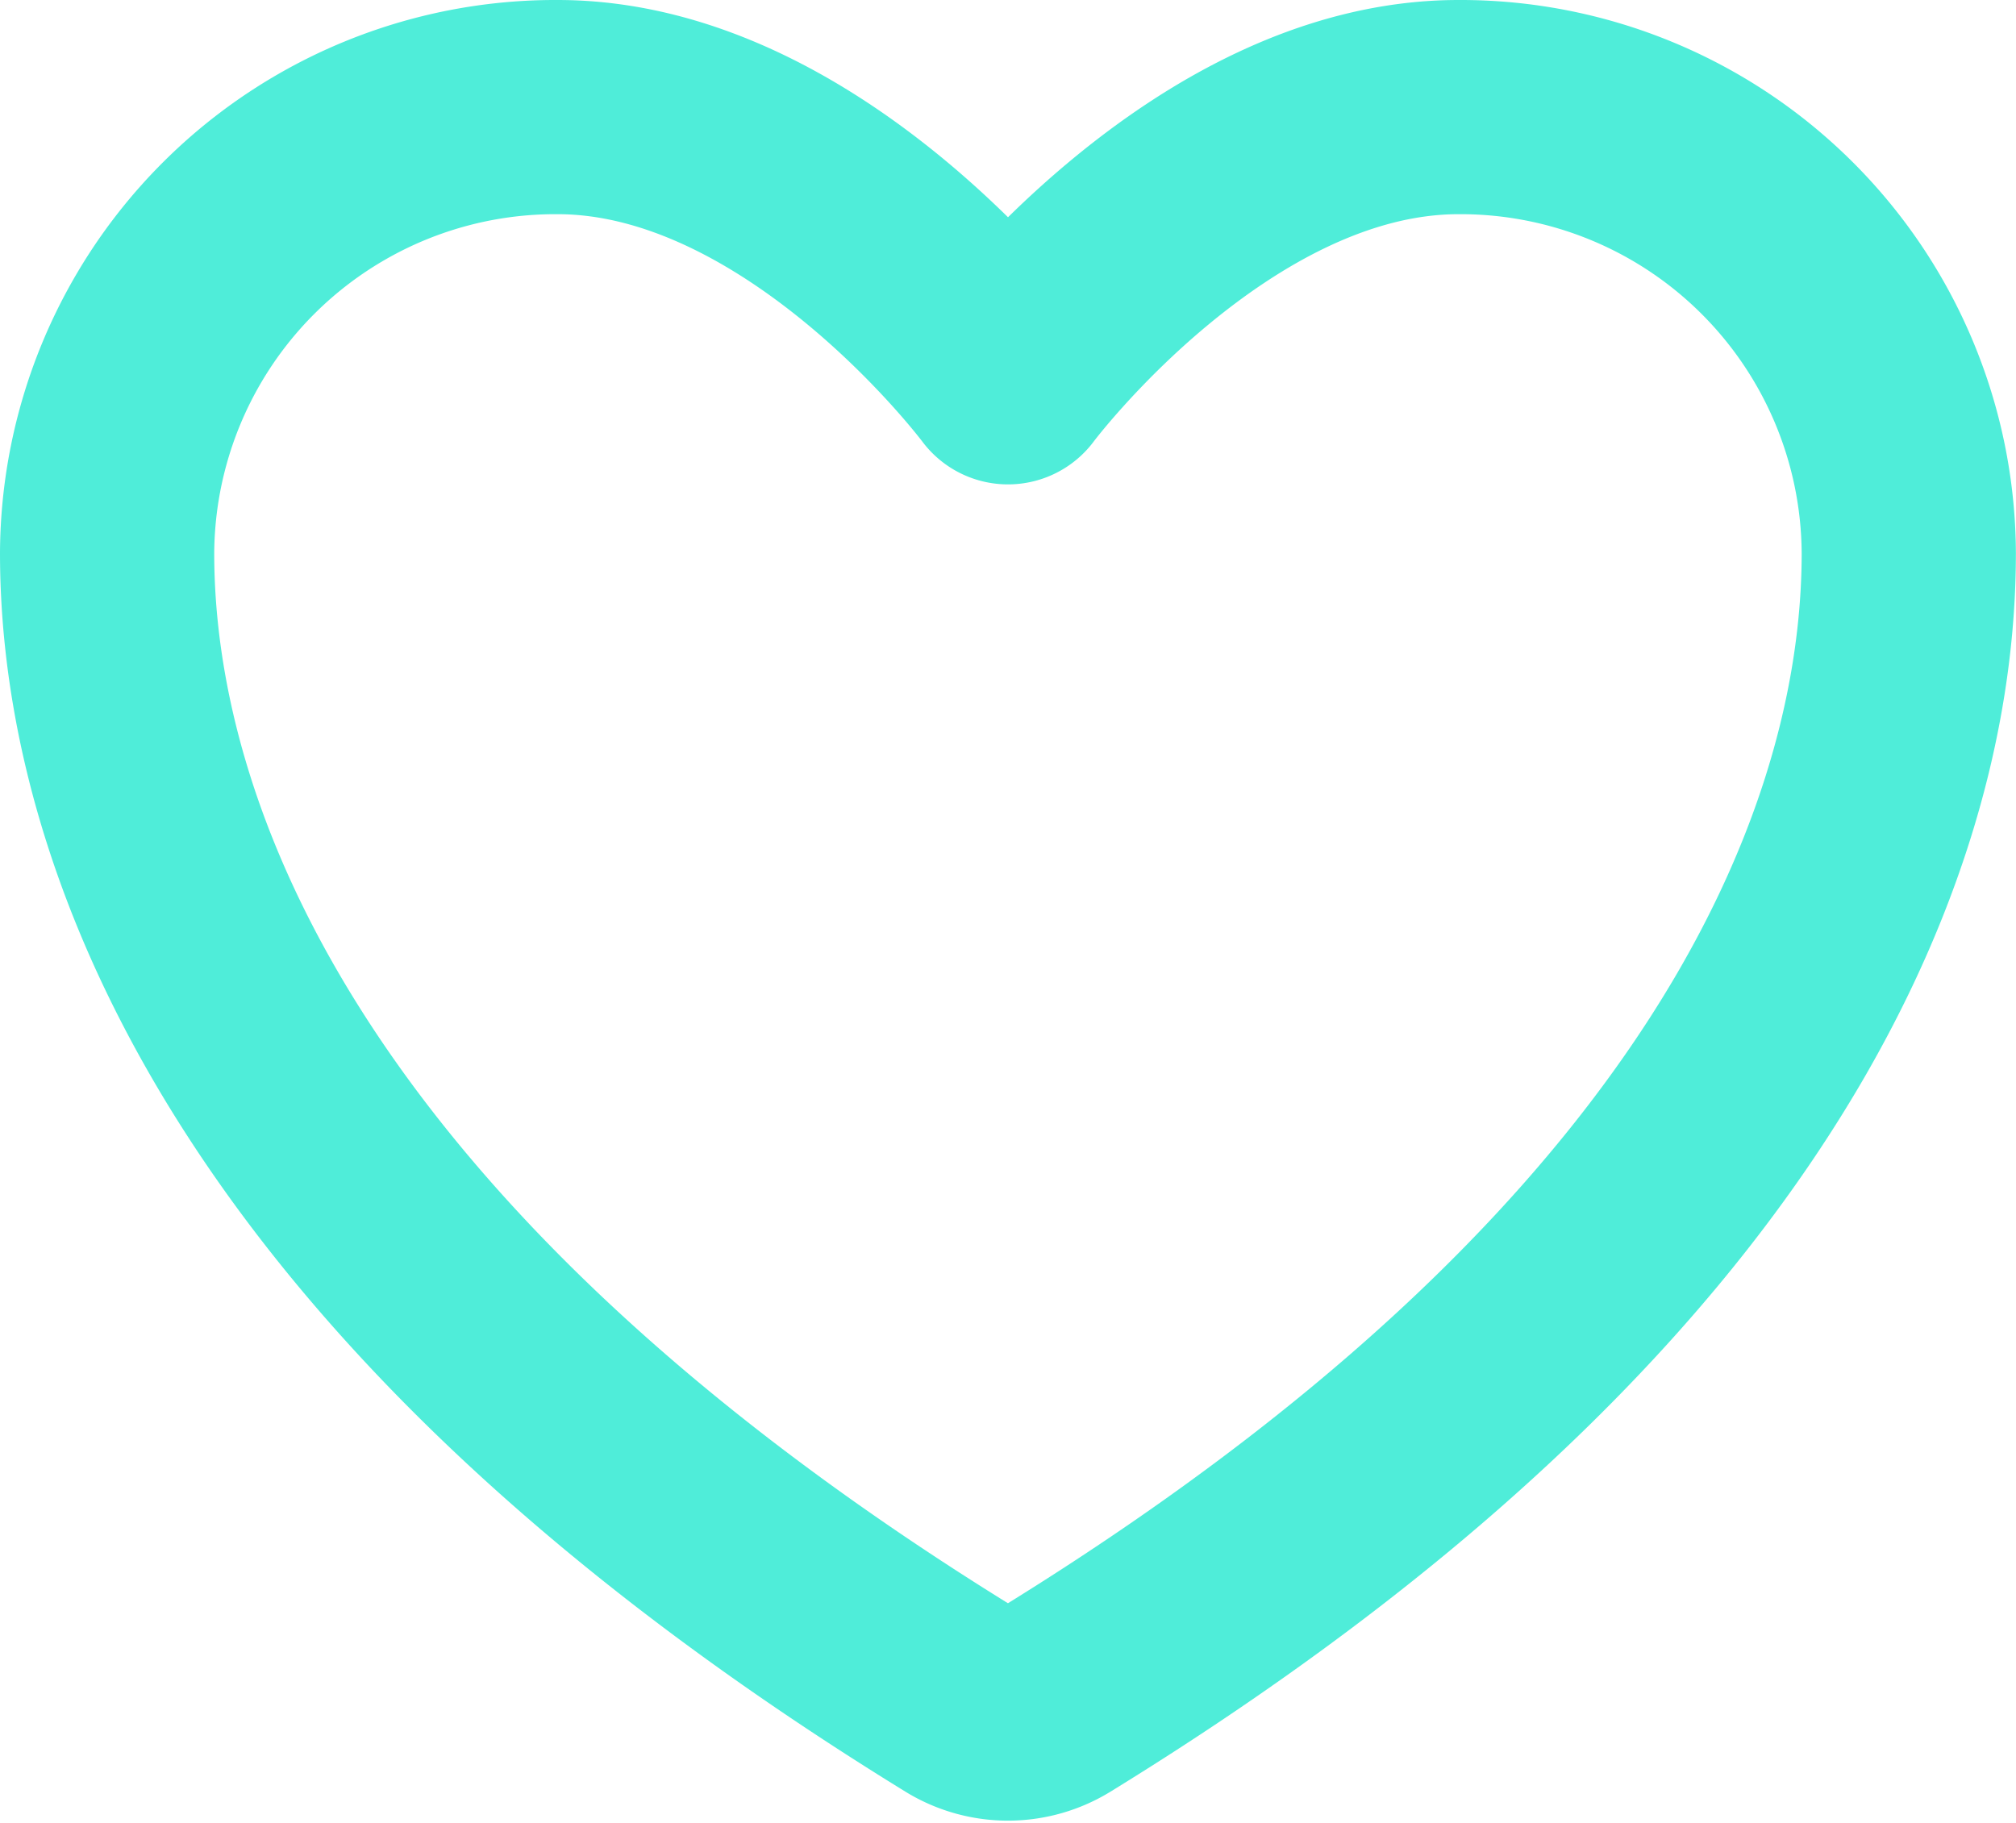<svg xmlns="http://www.w3.org/2000/svg" width="18.822" height="17.022" viewBox="0 0 18.822 17.022">
  <path id="Icon_akar-heart" data-name="Icon akar-heart" d="M7.206,4.5A4.185,4.185,0,0,0,3,8.664c0,1.856.736,6.262,7.98,10.716a.828.828,0,0,0,.861,0c7.244-4.454,7.98-8.859,7.98-10.716A4.185,4.185,0,0,0,15.617,4.5c-2.322,0-4.206,2.523-4.206,2.523S9.528,4.5,7.206,4.5Z" transform="translate(-2 -3.5)" fill="none" stroke="#4fedd9" stroke-linecap="round" stroke-linejoin="round" stroke-width="2"/>
</svg>
